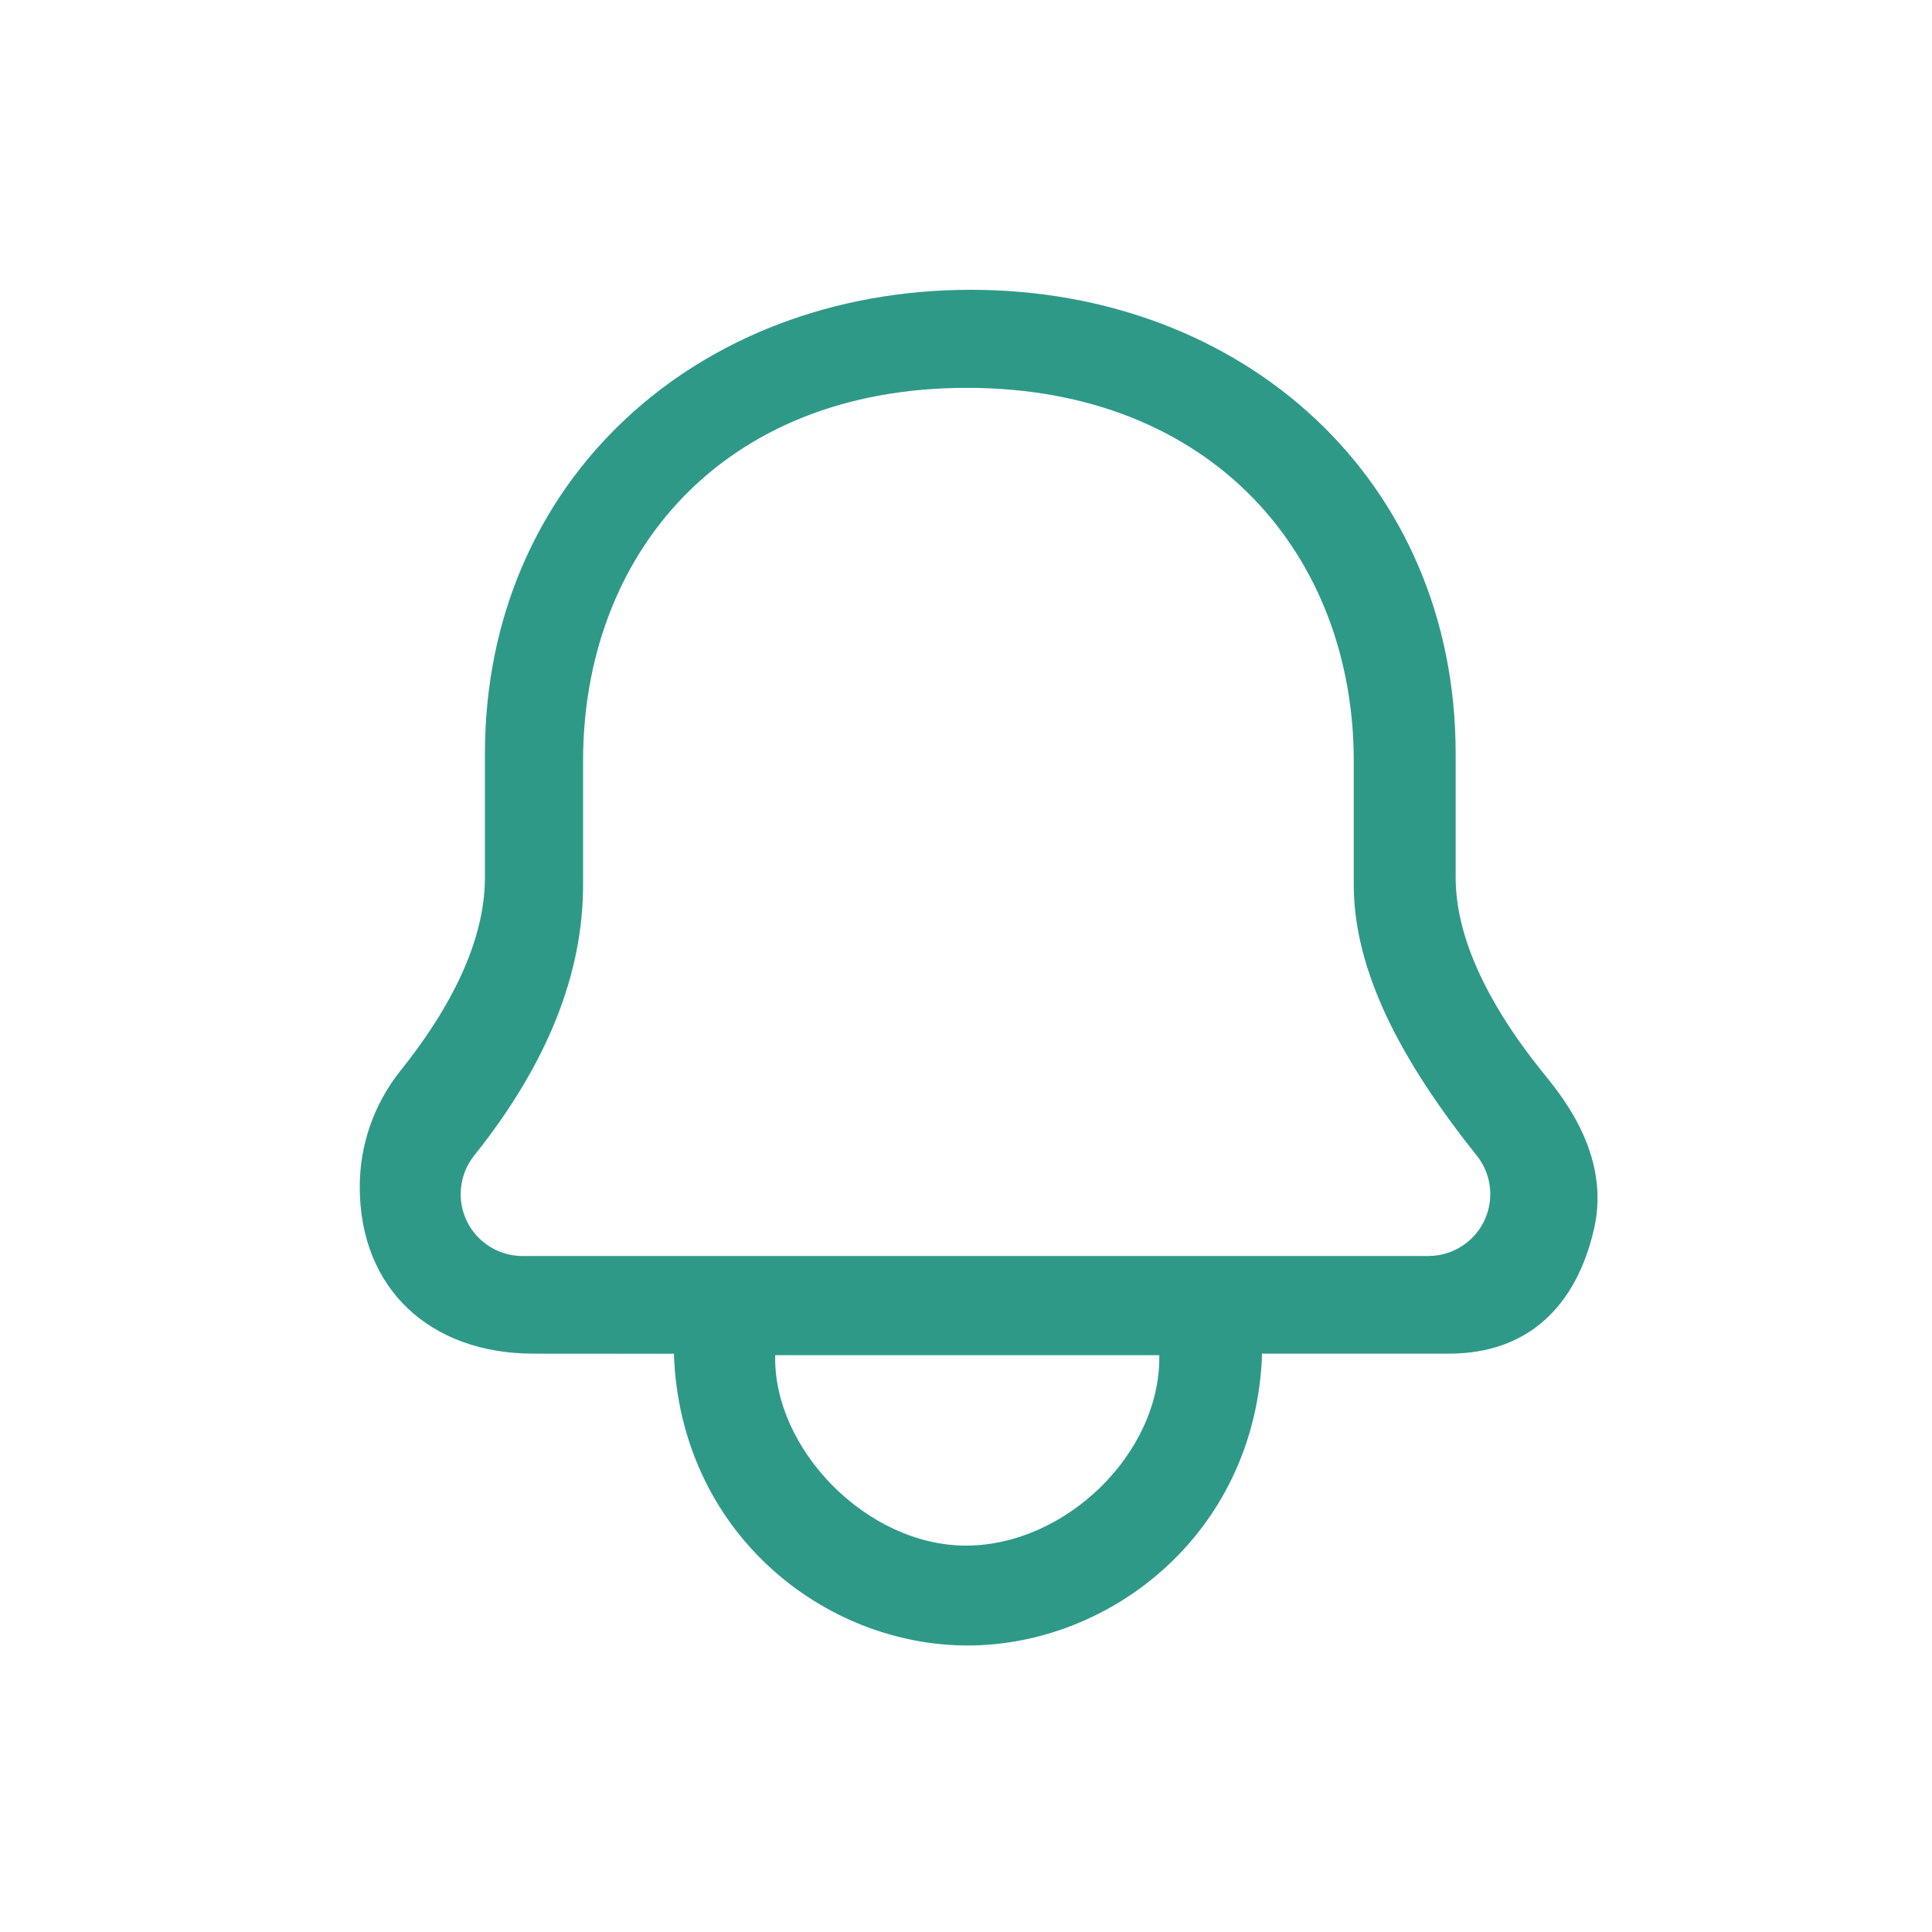 <?xml version="1.0" encoding="UTF-8"?>
<svg width="20px" height="20px" viewBox="0 0 20 20" version="1.1" xmlns="http://www.w3.org/2000/svg" xmlns:xlink="http://www.w3.org/1999/xlink">
    <!-- Generator: Sketch 62 (91390) - https://sketch.com -->
    <title>02 - icon/avvisi</title>
    <desc>Created with Sketch.</desc>
    <g id="02---icon/avvisi" stroke="none" stroke-width="1" fill="none" fill-rule="evenodd">
        <path d="M10.049,3 C12.879,3 15.069,4.972 15.069,7.802 L15.069,9.083 C15.069,9.65 15.346,10.32 15.958,11.086 C16.125,11.295 16.685,11.926 16.501,12.724 C16.317,13.521 15.819,14.013 14.998,14.013 L13.064,14.013 L13.062,14.086 C12.962,15.894 11.486,17.034 10.017,17.034 C8.528,17.034 7.04,15.864 6.976,14.014 L5.522,14.013 L5.522,14.013 C4.46,14.013 3.724,13.348 3.724,12.286 C3.724,11.85 3.872,11.427 4.144,11.086 C4.757,10.32 5.02,9.65 5.02,9.083 L5.02,7.802 C5.02,4.972 7.219,3 10.049,3 Z M12.001,14.029 L8.025,14.029 C8.001,14.993 8.968,16 10,16 C11.032,16 12.018,15.041 12.001,14.029 Z M10.008,4.015 C7.462,4.015 6.036,5.755 6.036,7.878 L6.036,9.159 C6.036,10.055 5.688,10.987 4.909,11.962 C4.818,12.075 4.769,12.216 4.769,12.362 C4.769,12.716 5.056,13.002 5.409,13.002 L14.786,13.002 C14.932,13.002 15.073,12.953 15.186,12.862 C15.463,12.641 15.508,12.238 15.287,11.962 C14.508,10.987 14.014,10.055 14.014,9.159 L14.014,7.878 C14.014,5.755 12.554,4.015 10.008,4.015 Z" id="Color" fill="#2F9988"></path>
    </g>
</svg>